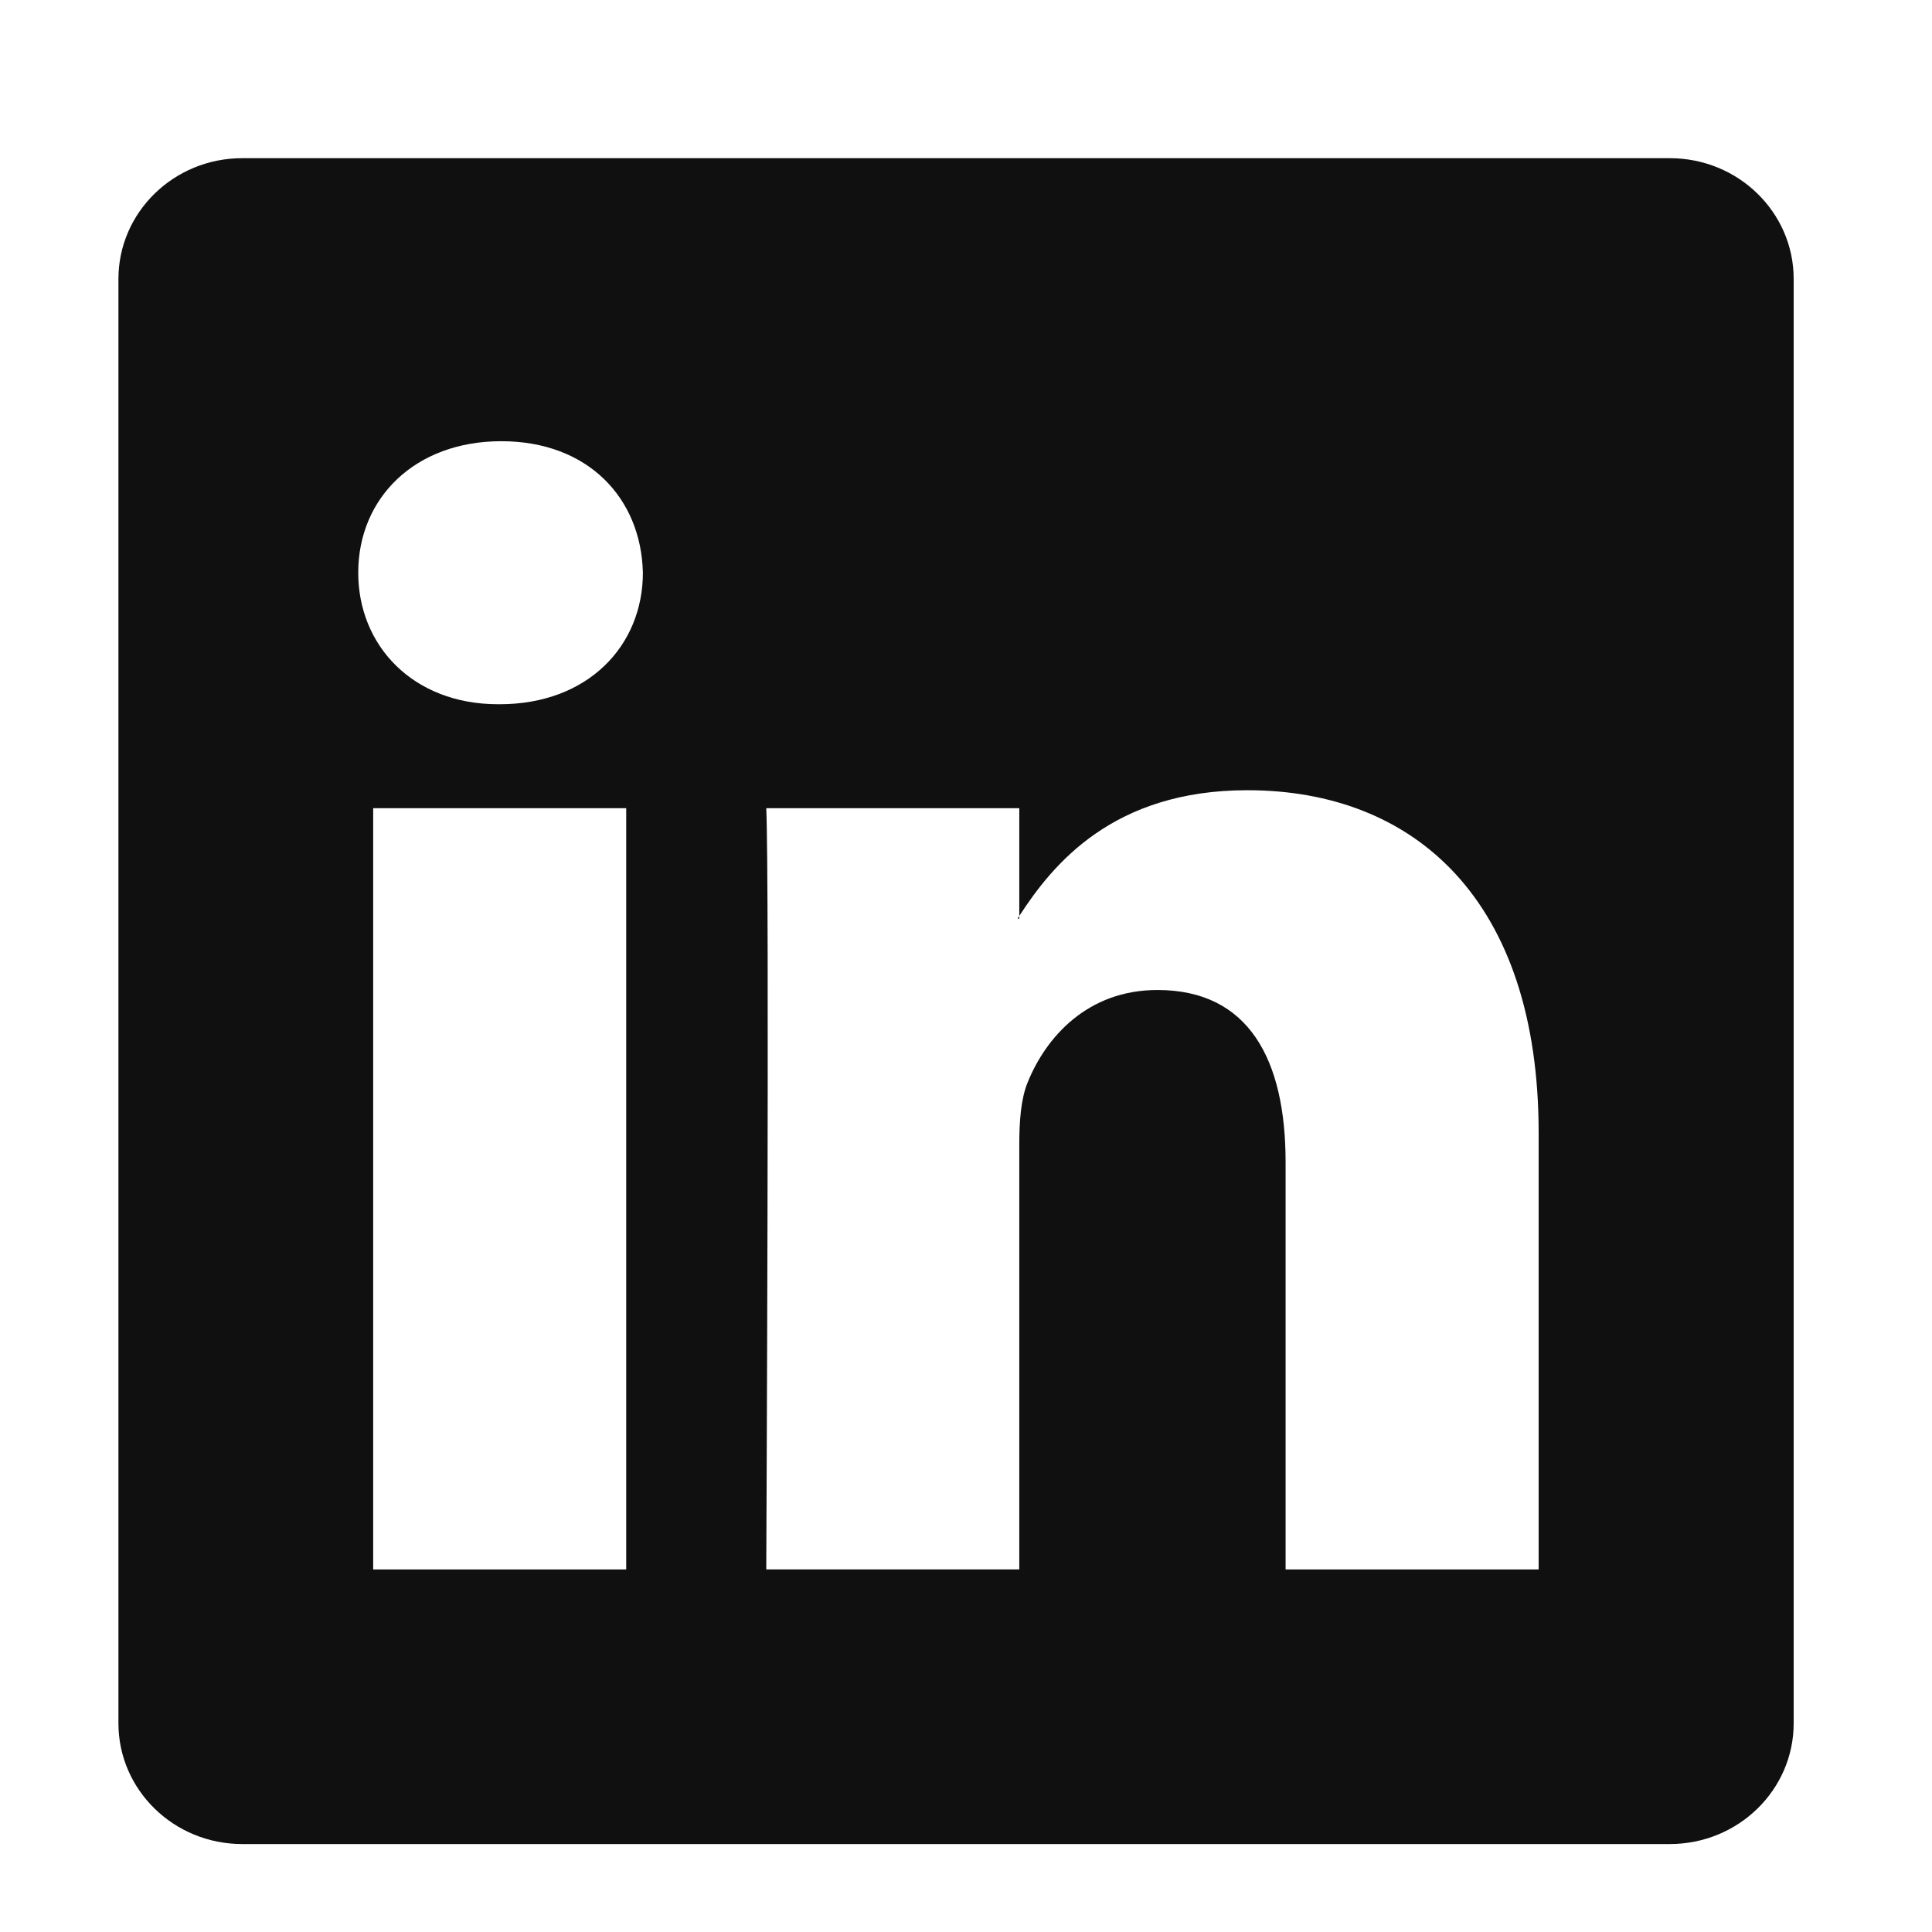 <?xml version="1.0" encoding="UTF-8" standalone="no"?>
<!DOCTYPE svg PUBLIC "-//W3C//DTD SVG 1.1//EN" "http://www.w3.org/Graphics/SVG/1.1/DTD/svg11.dtd">
<svg width="100%" height="100%" viewBox="0 0 57 57" version="1.1" xmlns="http://www.w3.org/2000/svg" xmlns:xlink="http://www.w3.org/1999/xlink" xml:space="preserve" xmlns:serif="http://www.serif.com/" style="fill-rule:evenodd;clip-rule:evenodd;stroke-linejoin:round;stroke-miterlimit:2;">
    <g>
        <path d="M30.071,27.101L30.071,27.024C30.055,27.05 30.038,27.076 30.021,27.101L30.071,27.101Z" style="fill:rgb(16,16,16);fill-rule:nonzero;"/>
        <path d="M49.265,4.667L7.145,4.667C5.129,4.667 3.494,6.263 3.494,8.23L3.494,50.843C3.494,52.809 5.129,54.405 7.145,54.405L49.265,54.405C51.284,54.405 52.919,52.808 52.919,50.843L52.919,8.23C52.919,6.262 51.283,4.667 49.265,4.667ZM18.475,46.304L11.01,46.304L11.01,23.845L18.475,23.845L18.475,46.304ZM14.743,20.777L14.693,20.777C12.189,20.777 10.569,19.052 10.569,16.897C10.569,14.694 12.239,13.017 14.792,13.017C17.346,13.017 18.917,14.694 18.967,16.897C18.967,19.052 17.345,20.777 14.743,20.777ZM45.395,46.304L37.929,46.304L37.929,34.286C37.929,31.268 36.849,29.208 34.148,29.208C32.086,29.208 30.858,30.597 30.317,31.939C30.12,32.418 30.072,33.088 30.072,33.76L30.072,46.303L22.607,46.303C22.607,46.303 22.705,25.949 22.607,23.844L30.072,23.844L30.072,27.023C31.064,25.493 32.838,23.314 36.801,23.314C41.712,23.314 45.395,26.525 45.395,33.424L45.395,46.304Z" style="fill:rgb(16,16,16);fill-rule:nonzero;"/>
    </g>
</svg>
